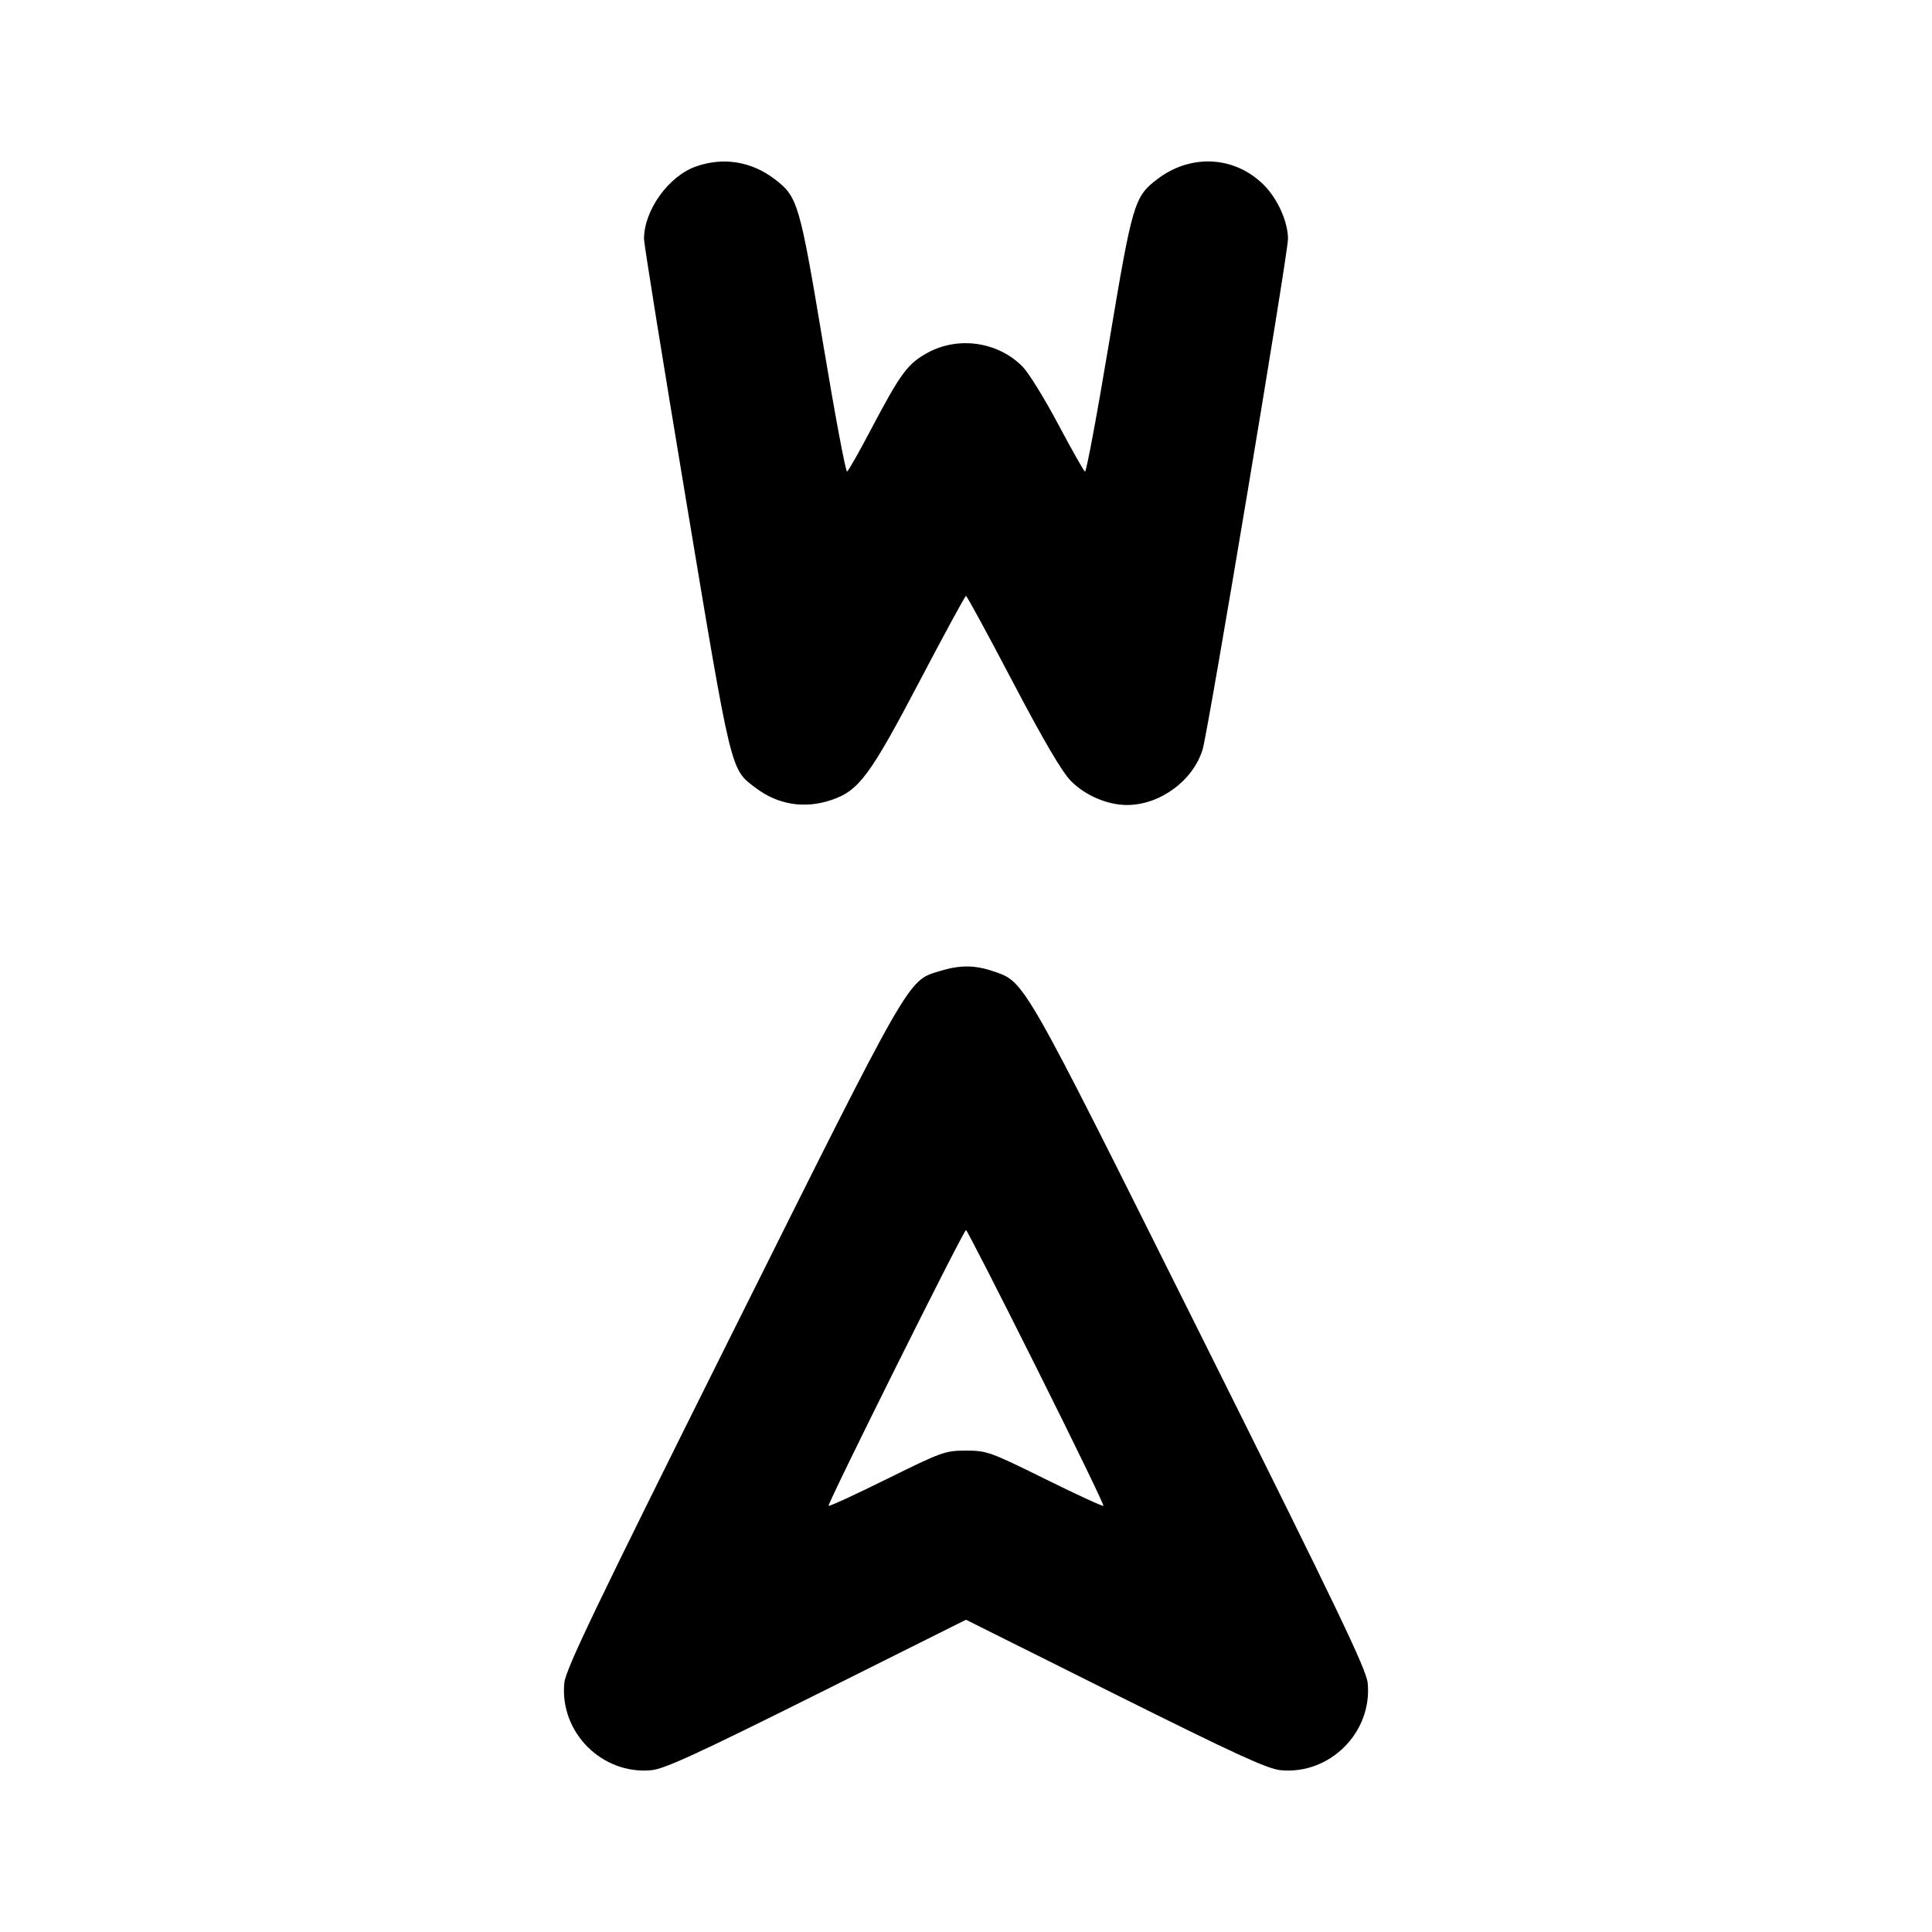 <svg xmlns="http://www.w3.org/2000/svg" width="24" height="24" viewBox="0 0 24 24" fill="none" stroke="currentColor" stroke-width="2" stroke-linecap="round" stroke-linejoin="round"><path d="M8.643 2.069 C 8.304 2.189,8.000 2.614,8.000 2.968 C 8.000 3.031,8.235 4.490,8.522 6.210 C 9.090 9.619,9.073 9.549,9.381 9.783 C 9.663 9.998,9.995 10.052,10.333 9.936 C 10.669 9.822,10.809 9.633,11.420 8.469 C 11.728 7.882,11.989 7.402,12.000 7.402 C 12.011 7.402,12.272 7.882,12.580 8.469 C 12.964 9.200,13.191 9.587,13.303 9.701 C 13.479 9.881,13.757 10.000,14.000 10.000 C 14.411 10.000,14.823 9.696,14.940 9.308 C 15.009 9.079,16.000 3.150,16.000 2.968 C 16.000 2.757,15.872 2.470,15.701 2.299 C 15.340 1.937,14.794 1.907,14.377 2.225 C 14.089 2.444,14.067 2.522,13.775 4.269 C 13.628 5.153,13.494 5.869,13.478 5.859 C 13.462 5.849,13.311 5.582,13.143 5.266 C 12.975 4.950,12.779 4.633,12.708 4.560 C 12.405 4.247,11.909 4.172,11.525 4.381 C 11.276 4.517,11.191 4.631,10.822 5.330 C 10.675 5.610,10.540 5.848,10.523 5.858 C 10.506 5.868,10.372 5.153,10.225 4.269 C 9.933 2.522,9.911 2.444,9.623 2.225 C 9.333 2.004,8.984 1.948,8.643 2.069 M11.667 12.065 C 11.272 12.186,11.322 12.099,9.085 16.583 C 7.378 20.004,7.027 20.737,7.010 20.907 C 6.951 21.520,7.480 22.049,8.092 21.990 C 8.256 21.974,8.654 21.791,10.148 21.046 L 12.000 20.121 13.852 21.046 C 15.346 21.791,15.744 21.974,15.908 21.990 C 16.520 22.049,17.049 21.520,16.990 20.907 C 16.973 20.737,16.622 20.004,14.915 16.583 C 12.687 12.118,12.735 12.201,12.340 12.066 C 12.106 11.986,11.924 11.986,11.667 12.065 M12.872 16.984 C 13.341 17.922,13.717 18.697,13.707 18.706 C 13.698 18.715,13.371 18.565,12.980 18.371 C 12.299 18.035,12.258 18.020,12.000 18.020 C 11.742 18.020,11.701 18.035,11.020 18.371 C 10.629 18.565,10.302 18.715,10.293 18.706 C 10.273 18.686,11.970 15.280,12.000 15.280 C 12.011 15.280,12.404 16.047,12.872 16.984 " stroke="none" fill-rule="evenodd" fill="black"></path></svg>